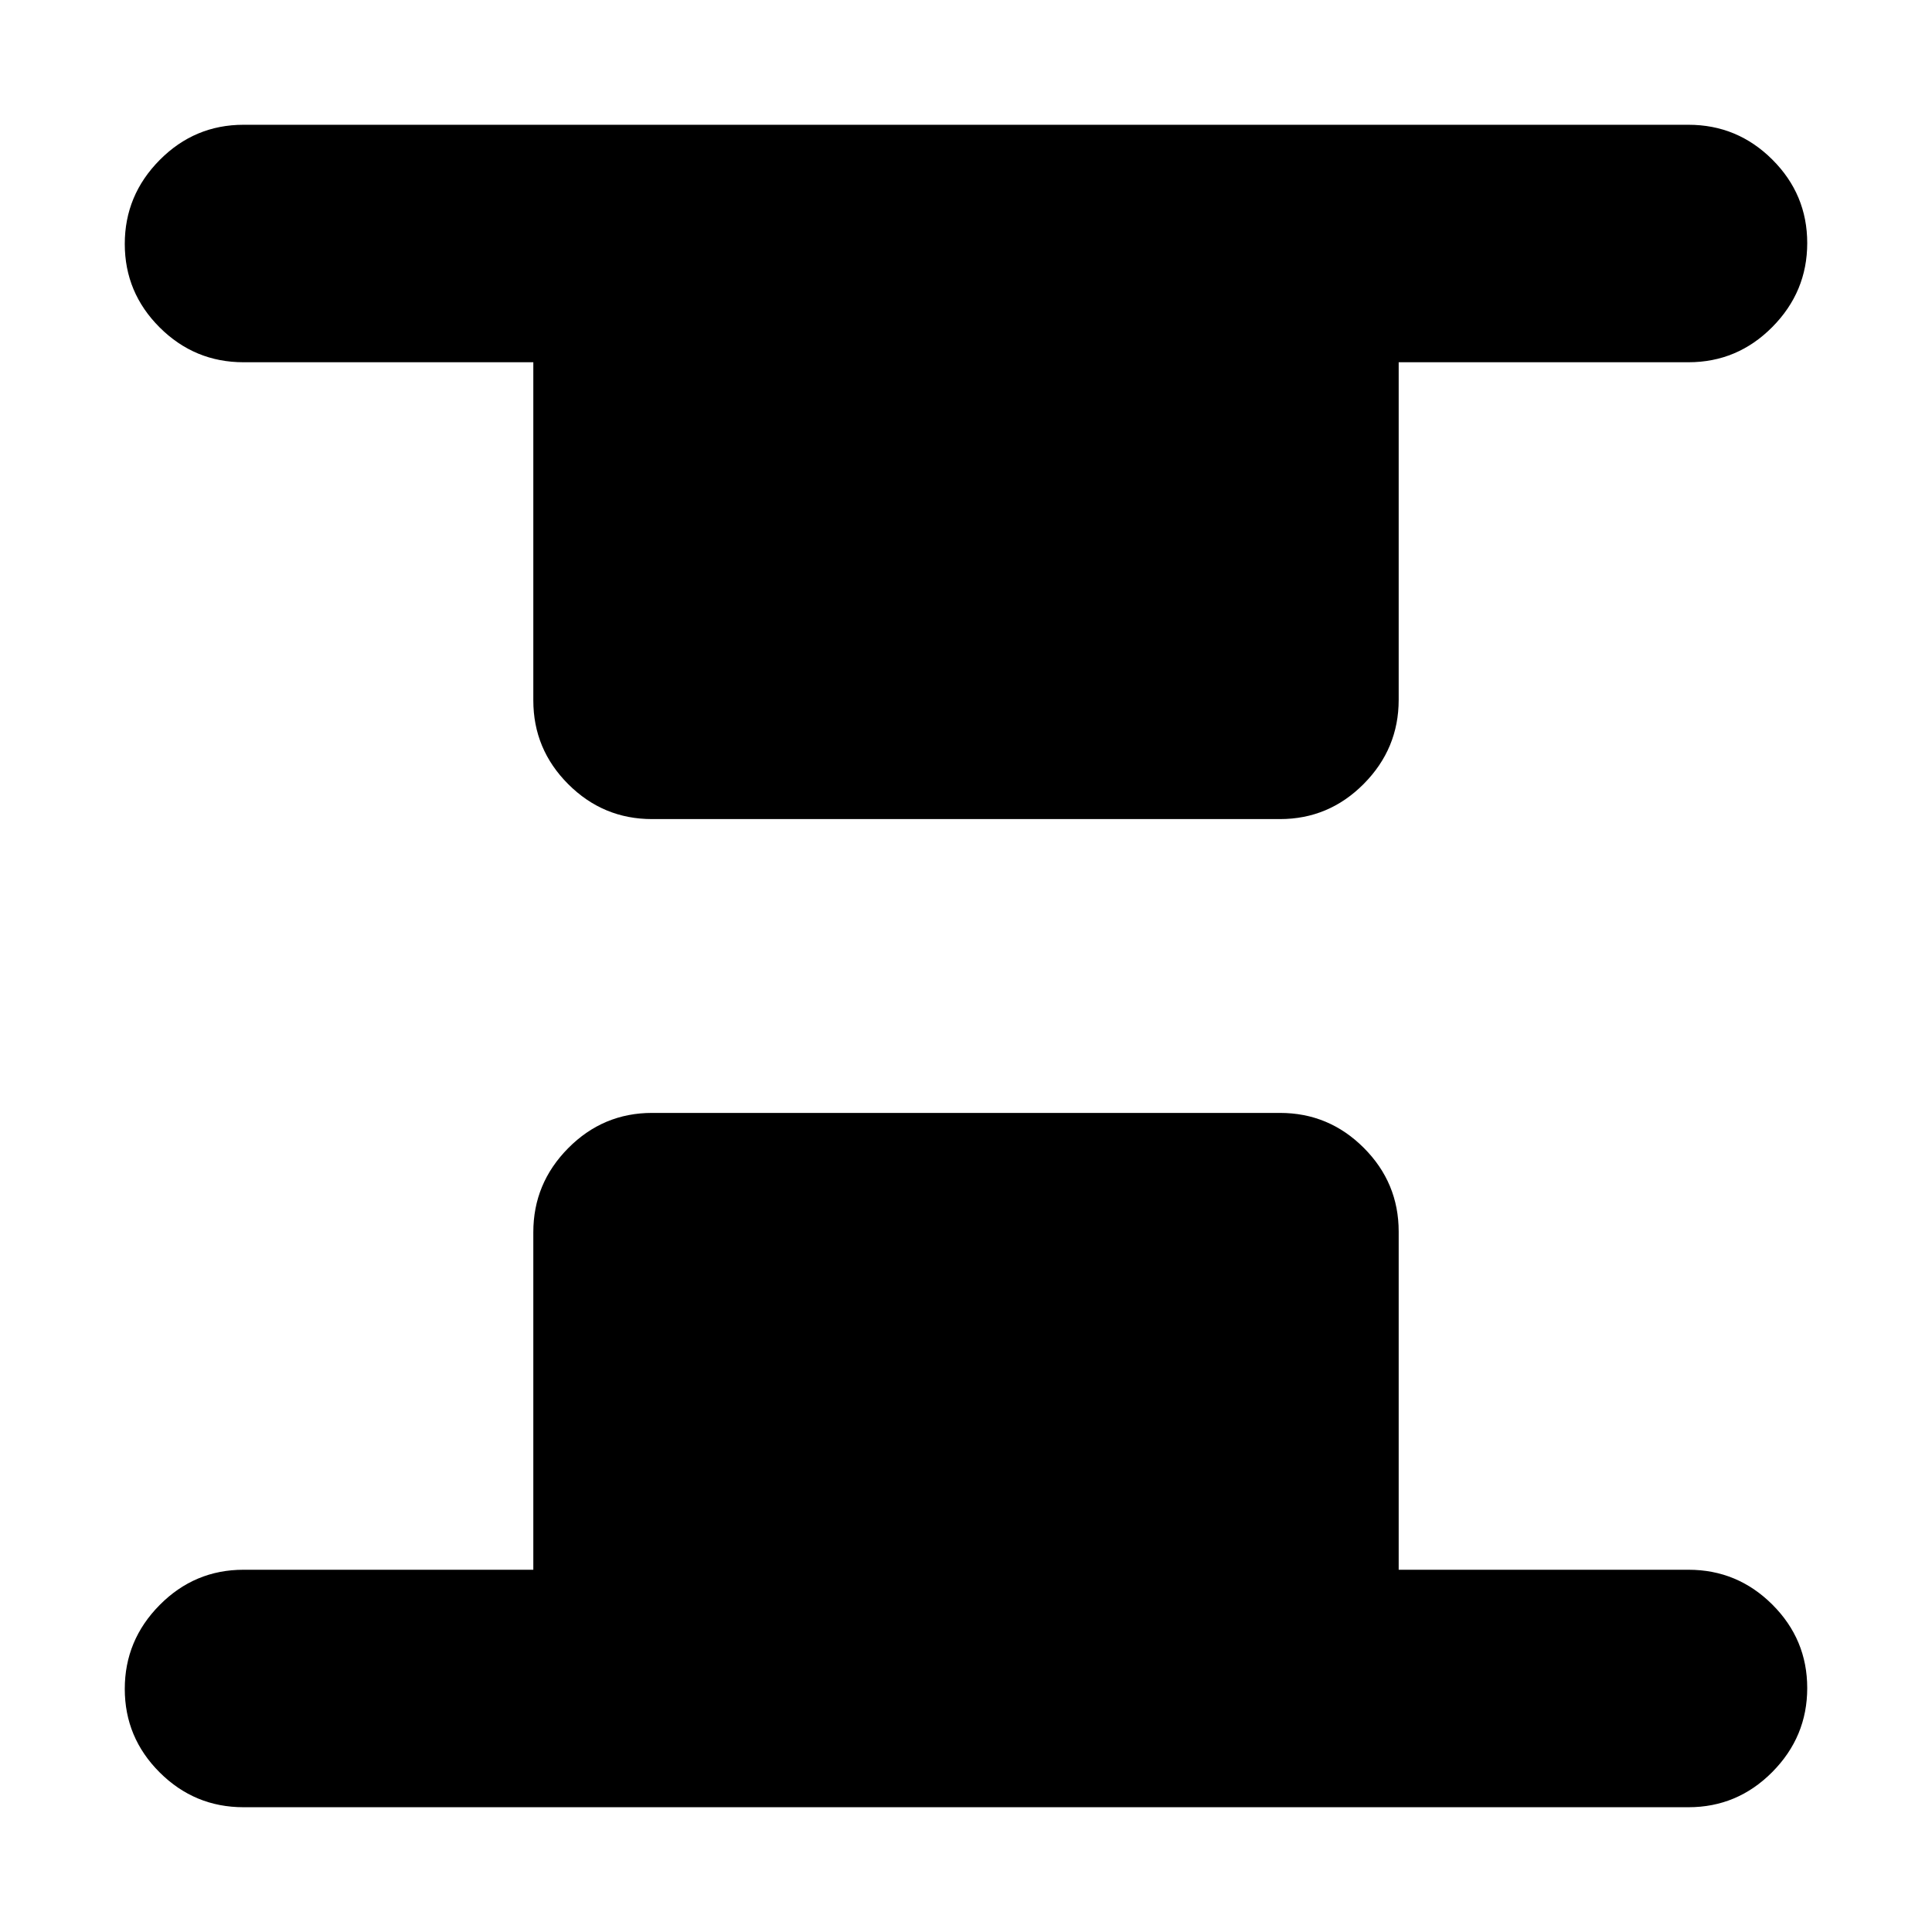 <svg xmlns="http://www.w3.org/2000/svg" height="20" viewBox="0 96 960 960" width="20"><path d="M324 503q-24.3 0-41.65-17.35Q265 468.3 265 444V276H121q-24.3 0-41.65-17.289Q62 241.421 62 217.211 62 193 79.35 175.5T121 158h718q24.3 0 41.65 17.289 17.35 17.29 17.35 41.5Q898 241 880.65 258.5T839 276H695v167.724Q695 468 677.65 485.5 660.3 503 636 503H324ZM121 994q-24.3 0-41.65-17.289Q62 959.421 62 935.211 62 911 79.35 893.5T121 876h144V708.276Q265 684 282.35 666.5 299.7 649 324 649h312q24.3 0 41.65 17.35Q695 683.7 695 708v168h144q24.3 0 41.65 17.289 17.35 17.29 17.35 41.5Q898 959 880.65 976.5T839 994H121Z"/></svg>